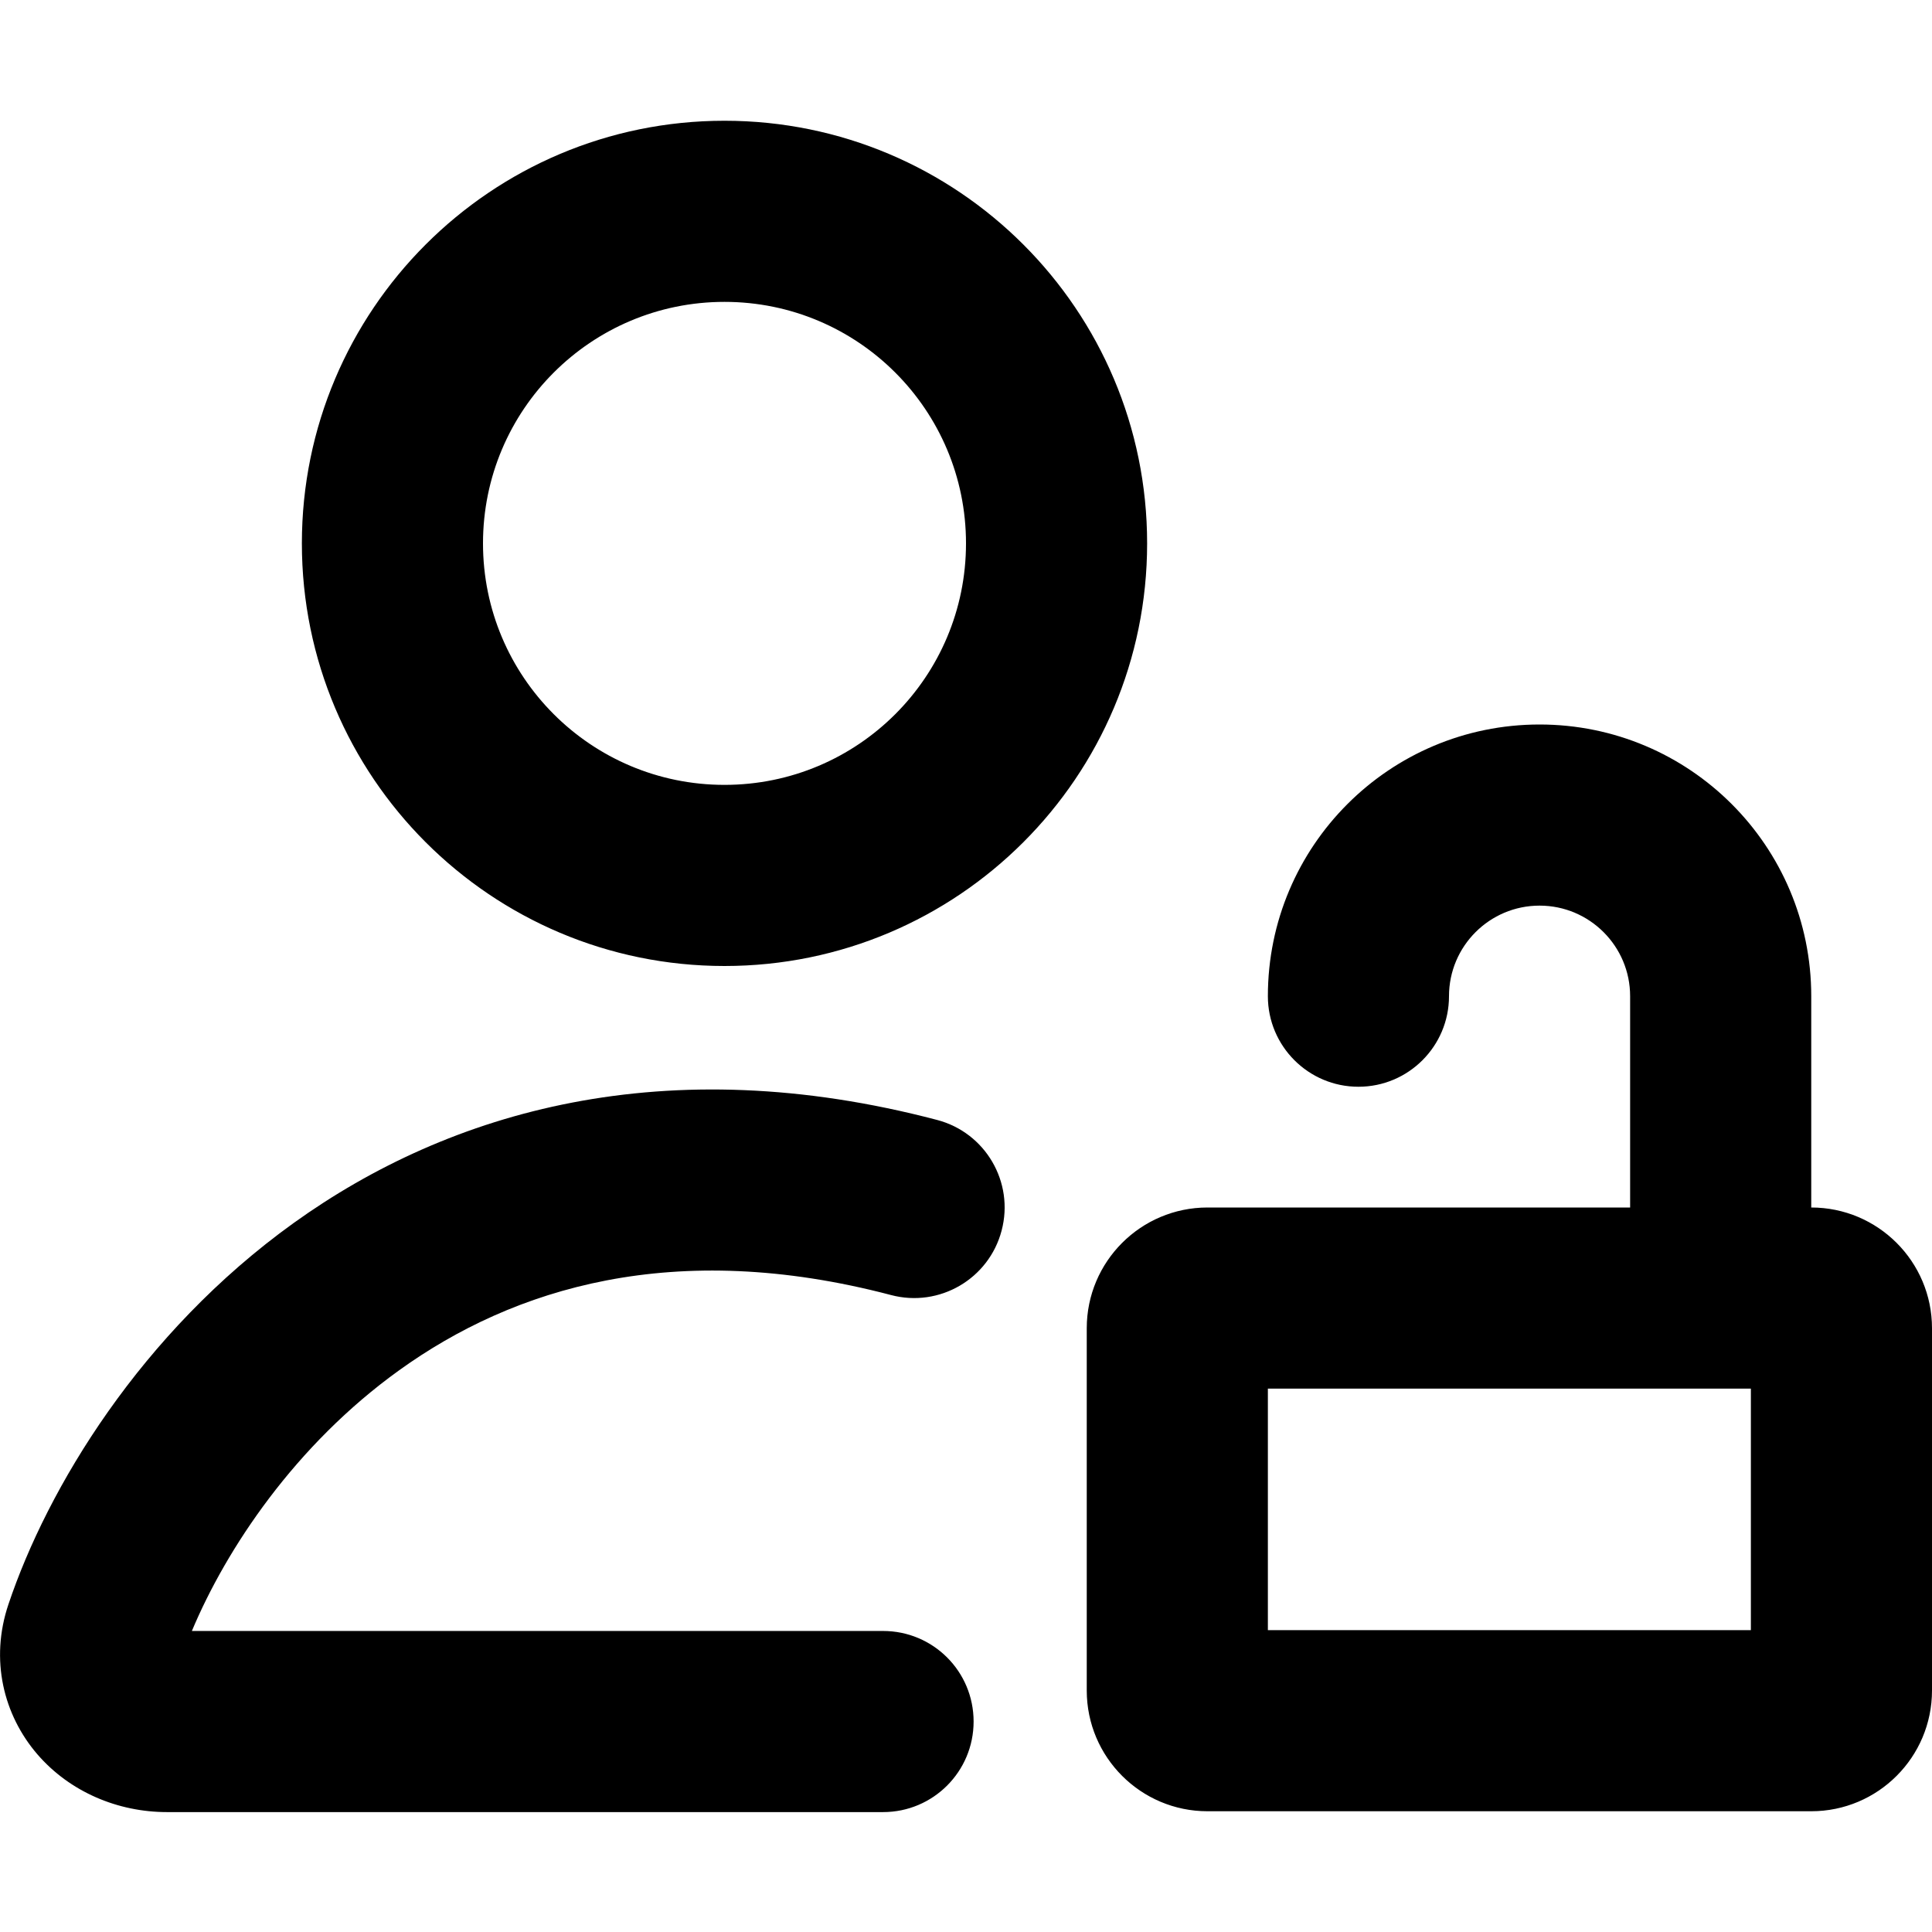<svg xmlns="http://www.w3.org/2000/svg" viewBox="0 0 16 16"><g clip-path="url(#a)"><path fill-rule="evenodd" d="M6 2.5c-1.105 0-2 .895-2 2s.895 2 2 2 2-.895 2-2-.895-2-2-2Zm-3.5 2c0-1.933 1.567-3.5 3.5-3.5s3.5 1.567 3.5 3.5-1.567 3.5-3.5 3.5-3.5-1.567-3.5-3.5Zm10.25 3c.414 0 .75.336.75.75v1.75h-3.5c-.552 0-1 .448-1 1v3c0 .552.448 1 1 1h5c.552 0 1-.448 1-1v-3c0-.552-.448-1-1-1v-1.75c0-1.243-1.007-2.25-2.25-2.25s-2.25 1.007-2.25 2.25c0 .414.336.75.75.75s.75-.336.75-.75.336-.75.75-.75Zm-2.25 4v2h4v-2h-4Zm-7.193-.153c-.863.62-1.433 1.48-1.718 2.16h5.724c.415 0 .75.335.75.75 0 .414-.335.75-.75.75h-5.93c-.407 0-.804-.167-1.073-.478-.281-.326-.395-.784-.24-1.243.322-.96 1.094-2.246 2.361-3.157 1.298-.932 3.084-1.445 5.33-.854.4.105.64.515.534.916-.105.4-.515.64-.916.534-1.798-.473-3.126-.058-4.072.622Z"/></g><defs><clipPath id="a"><path d="M0 0h16v16h-16z"/></clipPath></defs></svg>